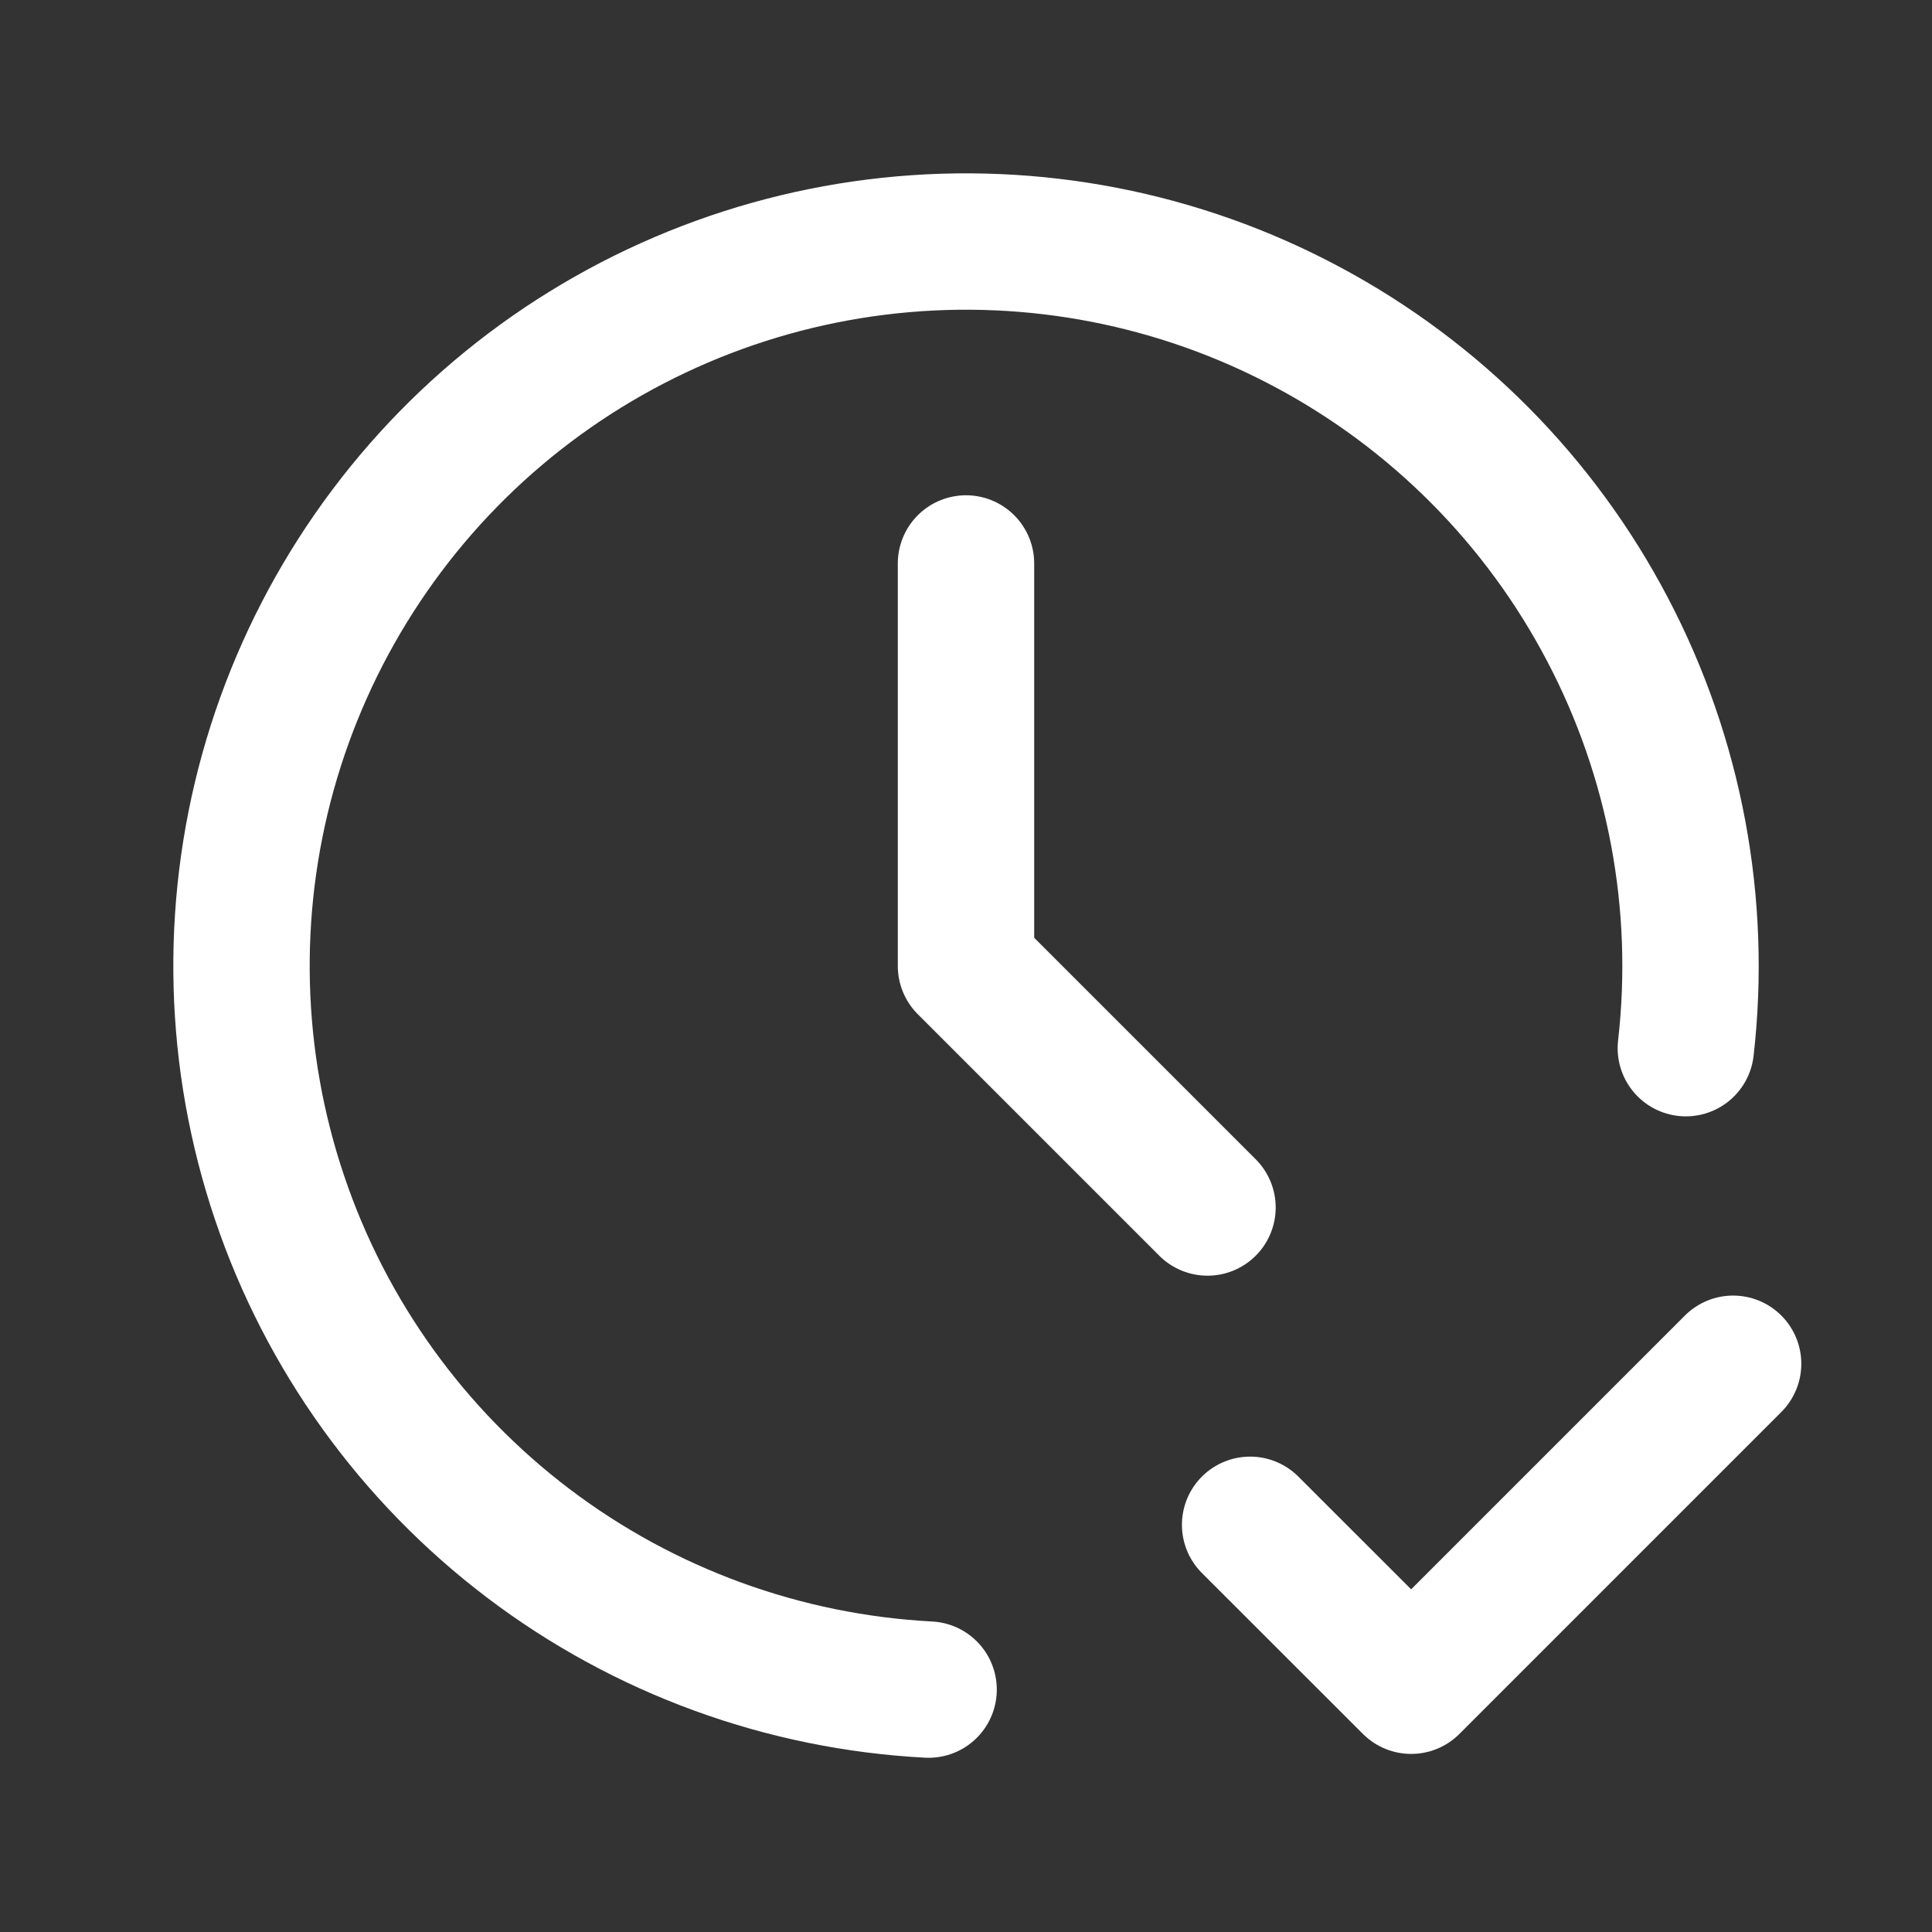 <svg width="17" height="17" viewBox="0 0 17 17" fill="none" xmlns="http://www.w3.org/2000/svg">
<rect x="0" y="0" width="17" height="17" fill="#333333" stroke="none"/>
<path d="M14.834 9.223C14.979 7.954 14.739 6.67 14.145 5.539C13.552 4.407 12.632 3.48 11.505 2.878C10.378 2.275 9.097 2.026 7.826 2.161C6.556 2.296 5.355 2.81 4.38 3.635C3.405 4.461 2.701 5.561 2.358 6.792C2.016 8.023 2.051 9.328 2.46 10.539C2.868 11.749 3.631 12.809 4.65 13.581C5.668 14.352 6.895 14.8 8.171 14.867" stroke="white" stroke-width="1.2" stroke-linecap="round" stroke-linejoin="round"/>
<path d="M8.5 4.958V8.5L10.625 10.625" stroke="white" stroke-width="1.2" stroke-linecap="round" stroke-linejoin="round"/>
<path d="M11 13.417L12.417 14.833L15.25 12" stroke="white" stroke-width="1.2" stroke-linecap="round" stroke-linejoin="round"/>
</svg>

